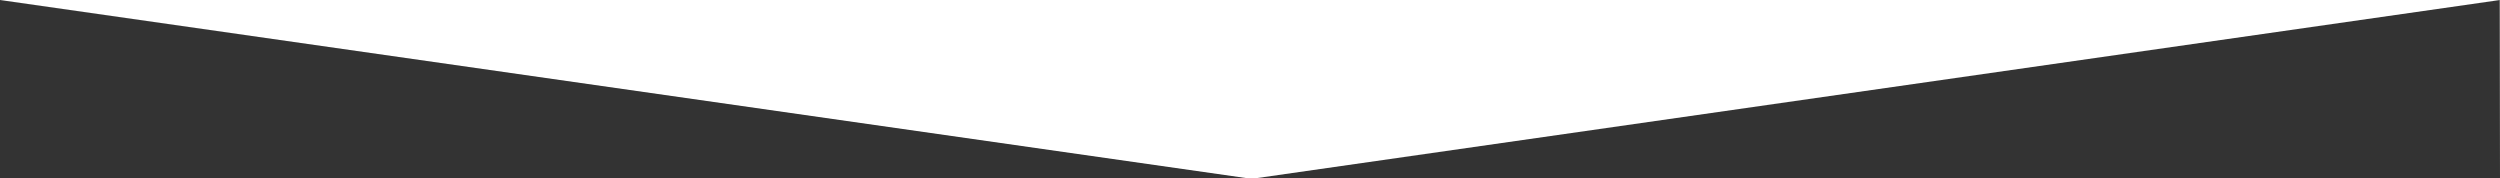 <?xml version="1.0" encoding="utf-8"?>
<!-- Generator: Adobe Illustrator 16.2.1, SVG Export Plug-In . SVG Version: 6.00 Build 0)  -->
<!DOCTYPE svg PUBLIC "-//W3C//DTD SVG 1.1//EN" "http://www.w3.org/Graphics/SVG/1.1/DTD/svg11.dtd">
<svg version="1.1" id="Layer_1" xmlns="http://www.w3.org/2000/svg" xmlns:xlink="http://www.w3.org/1999/xlink" x="0px" y="0px"
	 width="1201.023px" height="85.725px" viewBox="-0.625 -99.956 1201.023 85.725"
	 enable-background="new -0.625 -99.956 1201.023 85.725" xml:space="preserve">
<rect x="-0.625" y="-99.956" width="1201.023" height="85.725" fill="#333333" stroke="none"/>
<g>
	<polygon fill="none" points="599.294,-14.231 601.997,-14.231 599.291,-14.231 	"/>
	<polygon fill="#FFFFFF" points="600.647,-14.038 601.997,-14.231 599.294,-14.231 	"/>
	<polygon fill="#FFFFFF" points="1200.272,-99.938 1200.272,-14.231 1200.397,-99.956 	"/>
	<polygon fill="#FFFFFF" points="-0.752,-14.231 -0.626,-14.231 -0.626,-99.956 	"/>
	<polygon fill="#FFFFFF" points="-0.626,-14.231 599.294,-14.231 599.291,-14.231 	"/>
	<polygon fill="#FFFFFF" points="1200.272,-99.938 1200.272,-99.956 -0.626,-99.956 599.291,-14.231 601.997,-14.231 
		1200.271,-99.938 	"/>
	<polygon fill="#FFFFFF" points="1200.271,-99.938 1200.272,-14.231 1200.272,-99.938 	"/>
</g>
</svg>
